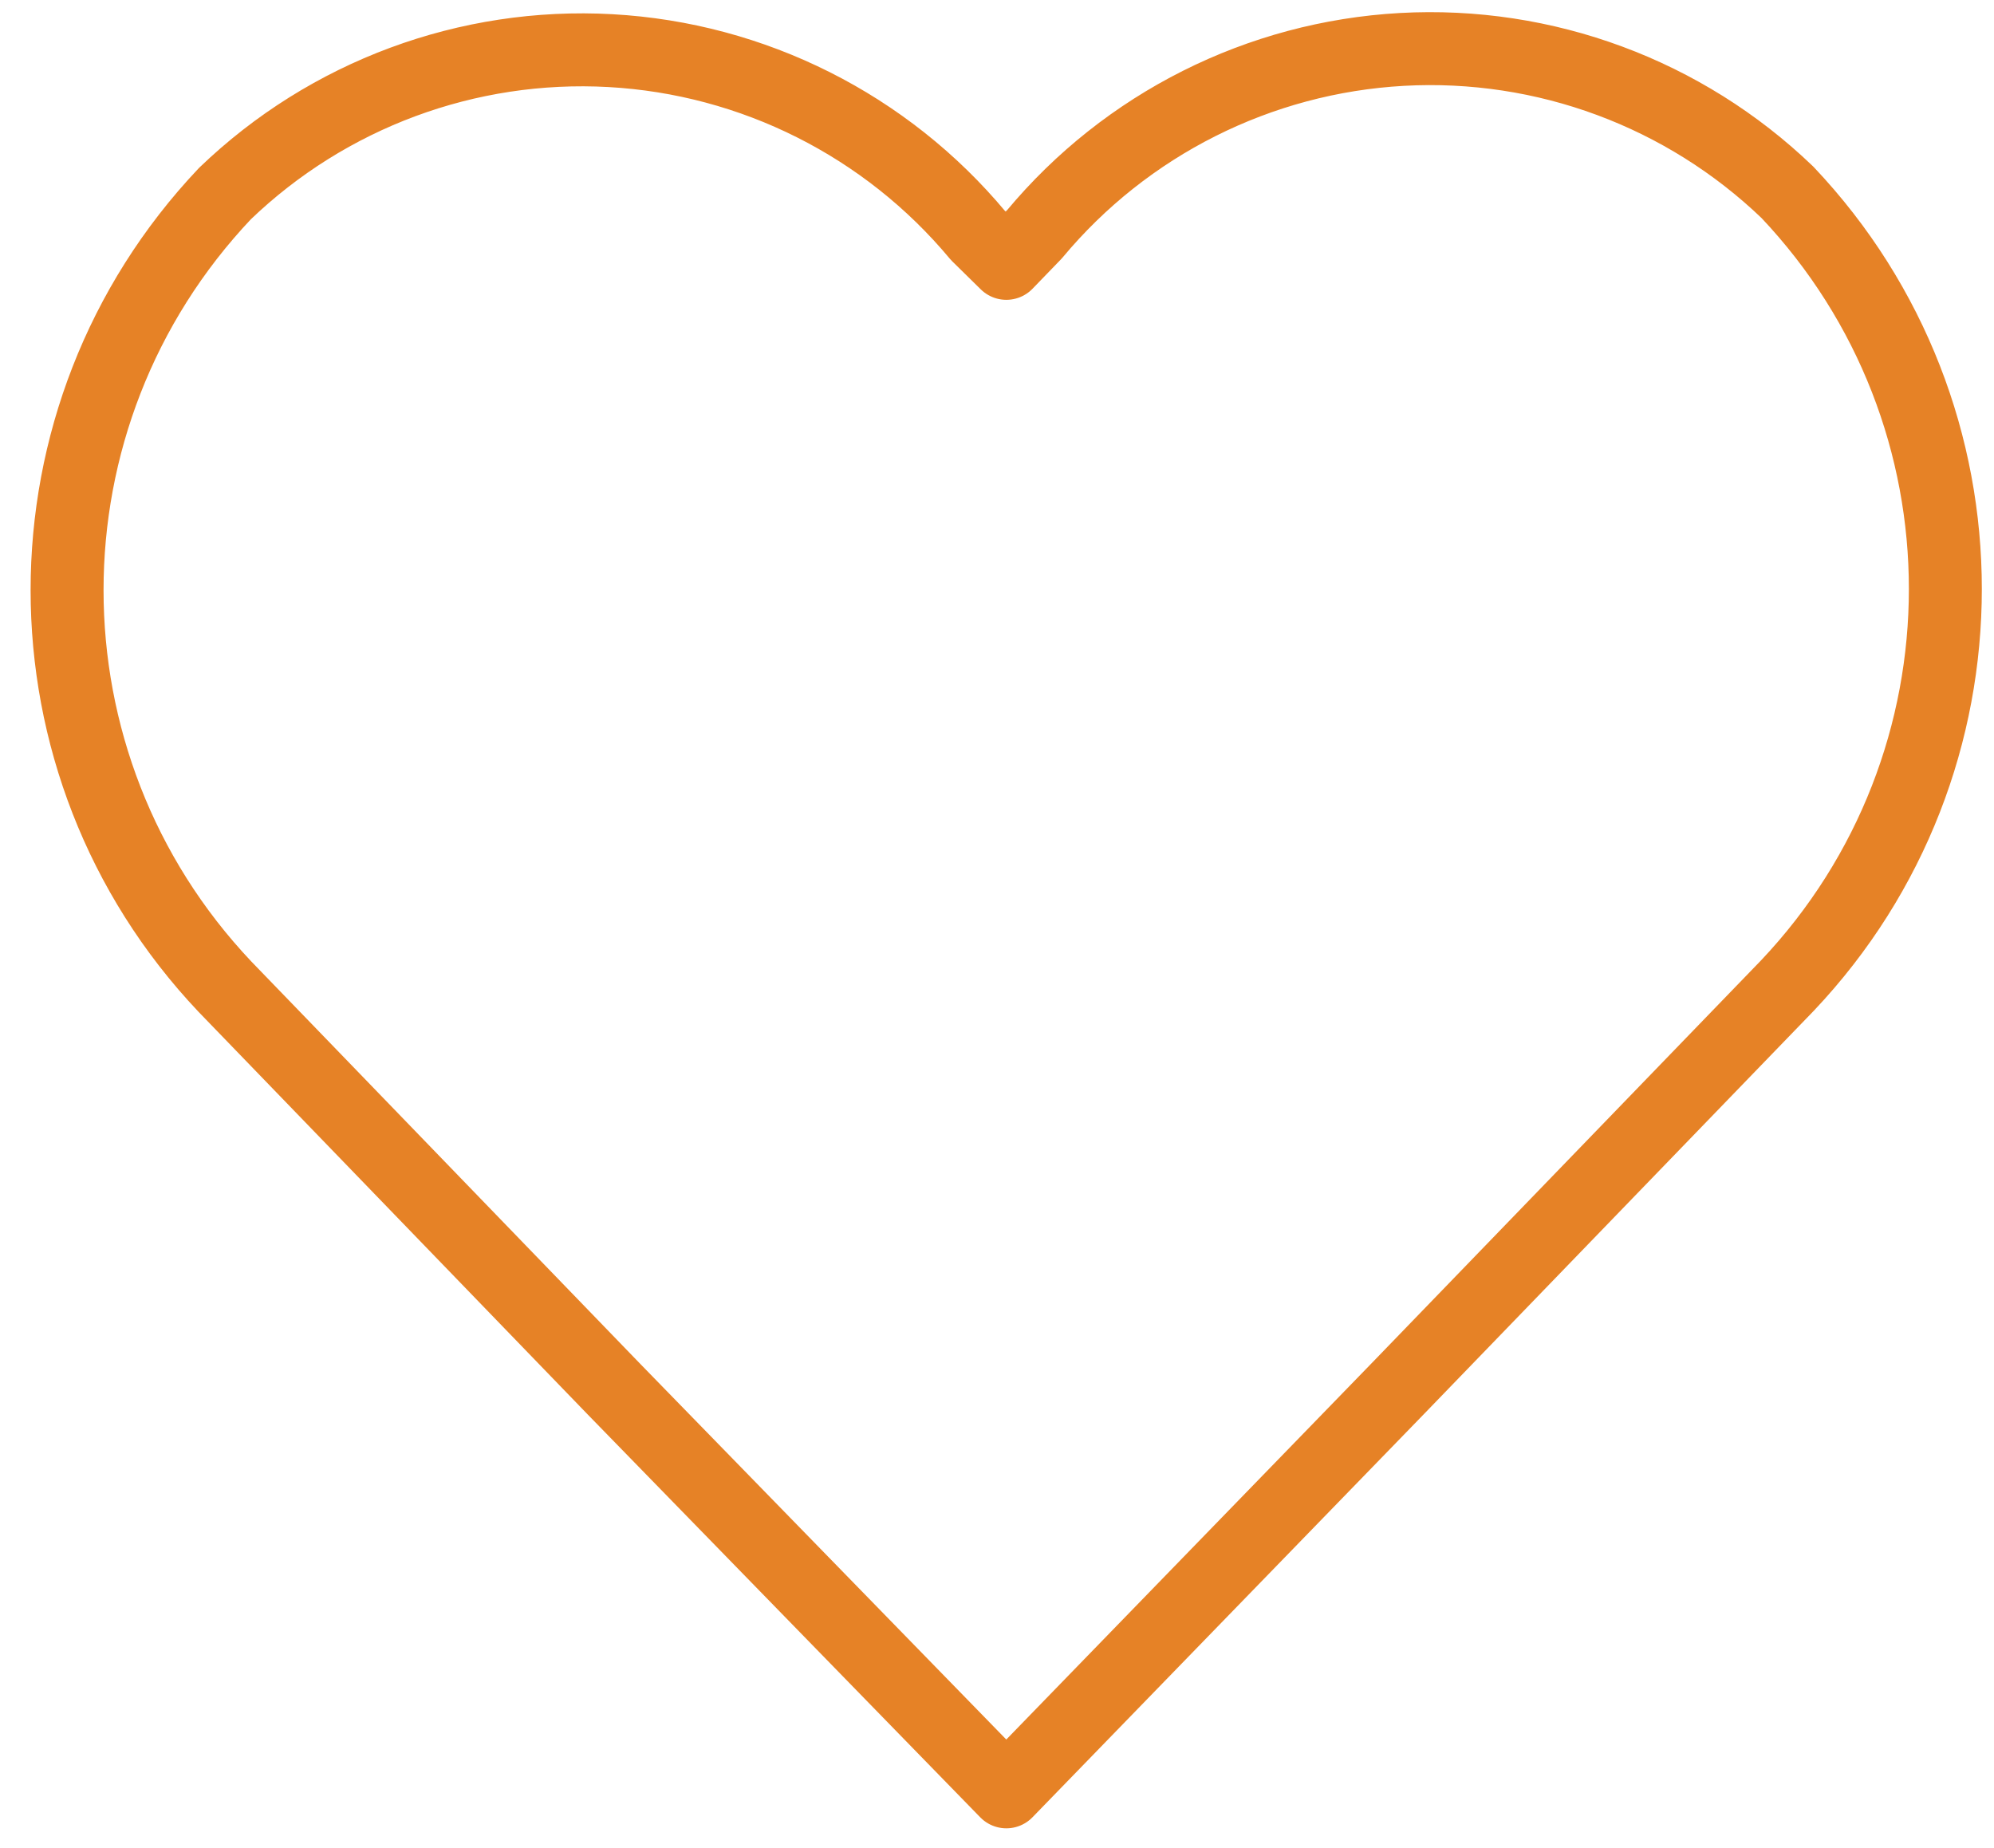 <svg width="41" height="38" viewBox="0 0 41 38" fill="none" xmlns="http://www.w3.org/2000/svg">
<path fill-rule="evenodd" clip-rule="evenodd" d="M20.692 36.844L12.627 28.567L4.626 20.289C0.297 15.715 0.297 8.555 4.626 3.98C6.745 1.943 9.616 0.878 12.552 1.041C15.487 1.204 18.223 2.579 20.105 4.838L20.692 5.415L21.274 4.813C23.156 2.554 25.892 1.179 28.827 1.016C31.762 0.854 34.633 1.918 36.753 3.955C41.082 8.53 41.082 15.69 36.753 20.265L28.752 28.542L20.692 36.844Z" stroke="#E68226" stroke-width="1.5" stroke-linecap="round" stroke-linejoin="round"/>
</svg>
